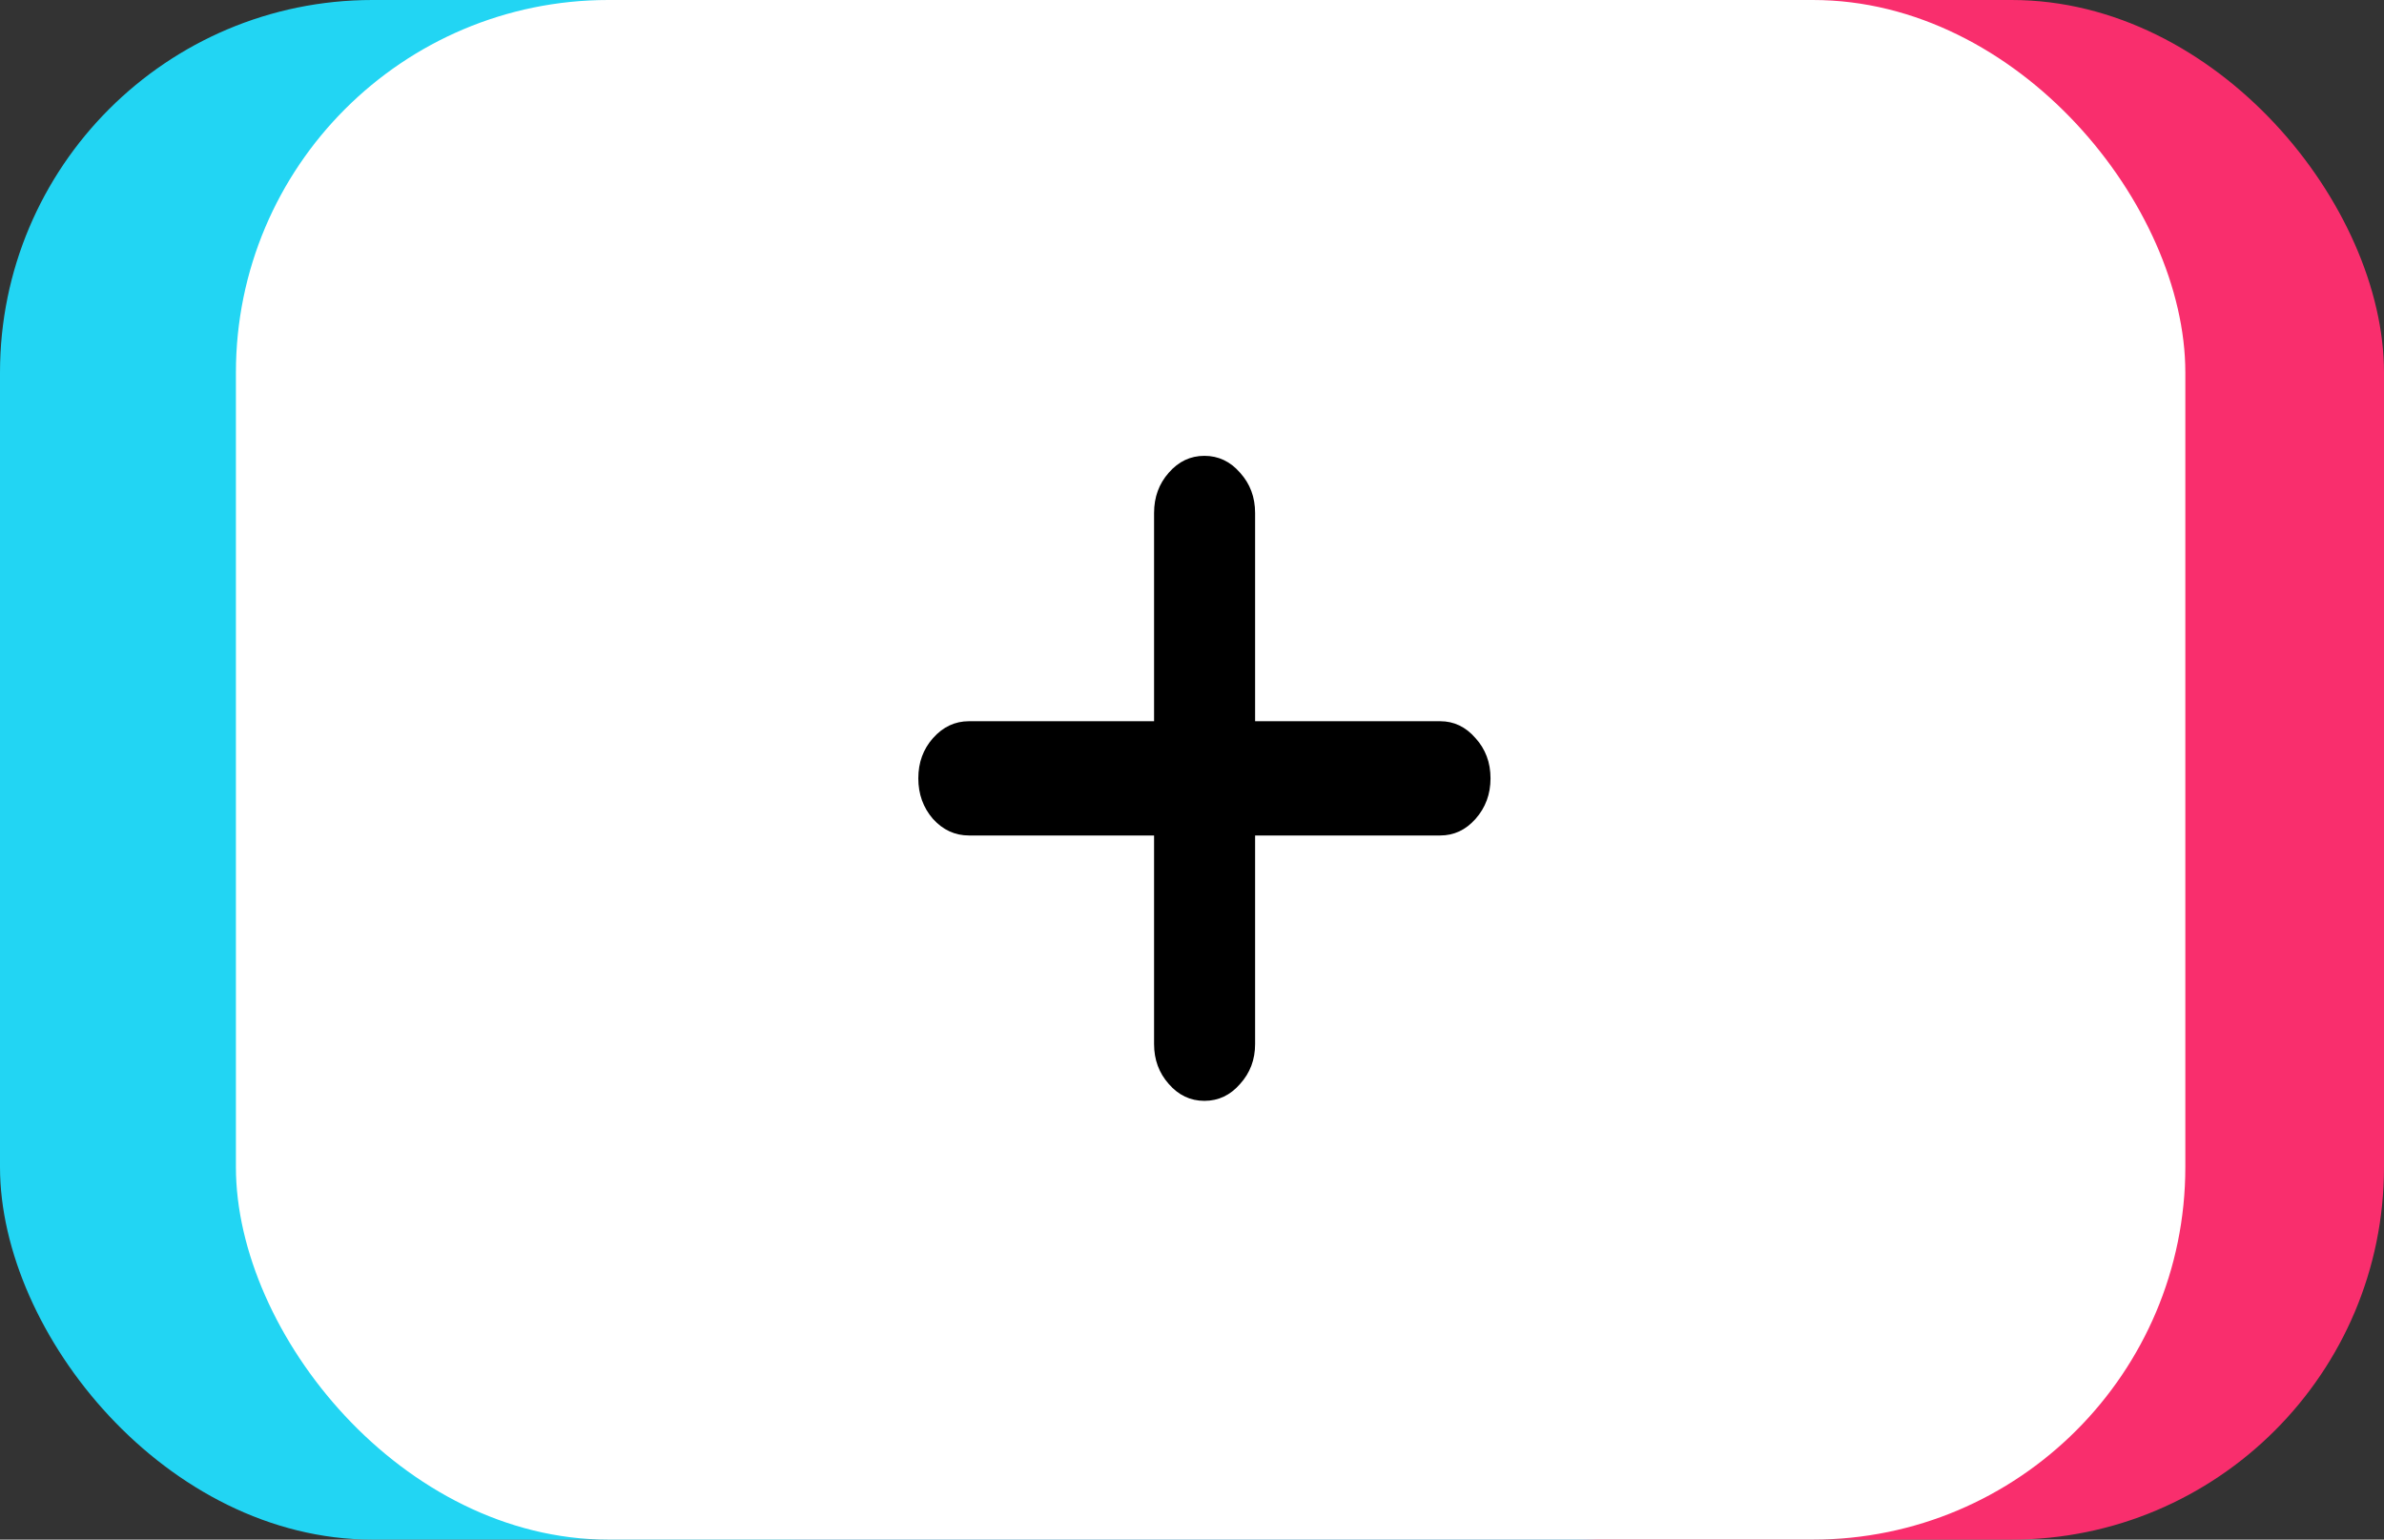 <svg width="192" height="124" viewBox="0 0 192 124" fill="none" xmlns="http://www.w3.org/2000/svg">
<rect x="0" y="0" width="192" height="124" fill="#333333" stroke="none"/>
<rect x="35" width="157" height="124" rx="30" fill="#F92E6D"/>
<rect width="157" height="124" rx="30" fill="#22D5F3"/>
<rect x="19" width="157" height="124" rx="30" fill="white"/>
<path d="M73.958 62.688C73.958 63.959 74.352 65.049 75.14 65.958C75.945 66.846 76.912 67.29 78.04 67.29H92.945V84.091C92.945 85.343 93.339 86.412 94.126 87.3C94.914 88.209 95.872 88.663 97 88.663C98.128 88.663 99.086 88.209 99.874 87.3C100.679 86.412 101.082 85.343 101.082 84.091V67.29H115.987C117.097 67.29 118.046 66.846 118.833 65.958C119.639 65.049 120.042 63.959 120.042 62.688C120.042 61.416 119.639 60.337 118.833 59.449C118.046 58.541 117.097 58.087 115.987 58.087H101.082V41.315C101.082 40.044 100.679 38.964 99.874 38.076C99.086 37.167 98.128 36.713 97 36.713C95.872 36.713 94.914 37.167 94.126 38.076C93.339 38.964 92.945 40.044 92.945 41.315V58.087H78.04C76.912 58.087 75.945 58.541 75.14 59.449C74.352 60.337 73.958 61.416 73.958 62.688Z" fill="black"/>
</svg>
